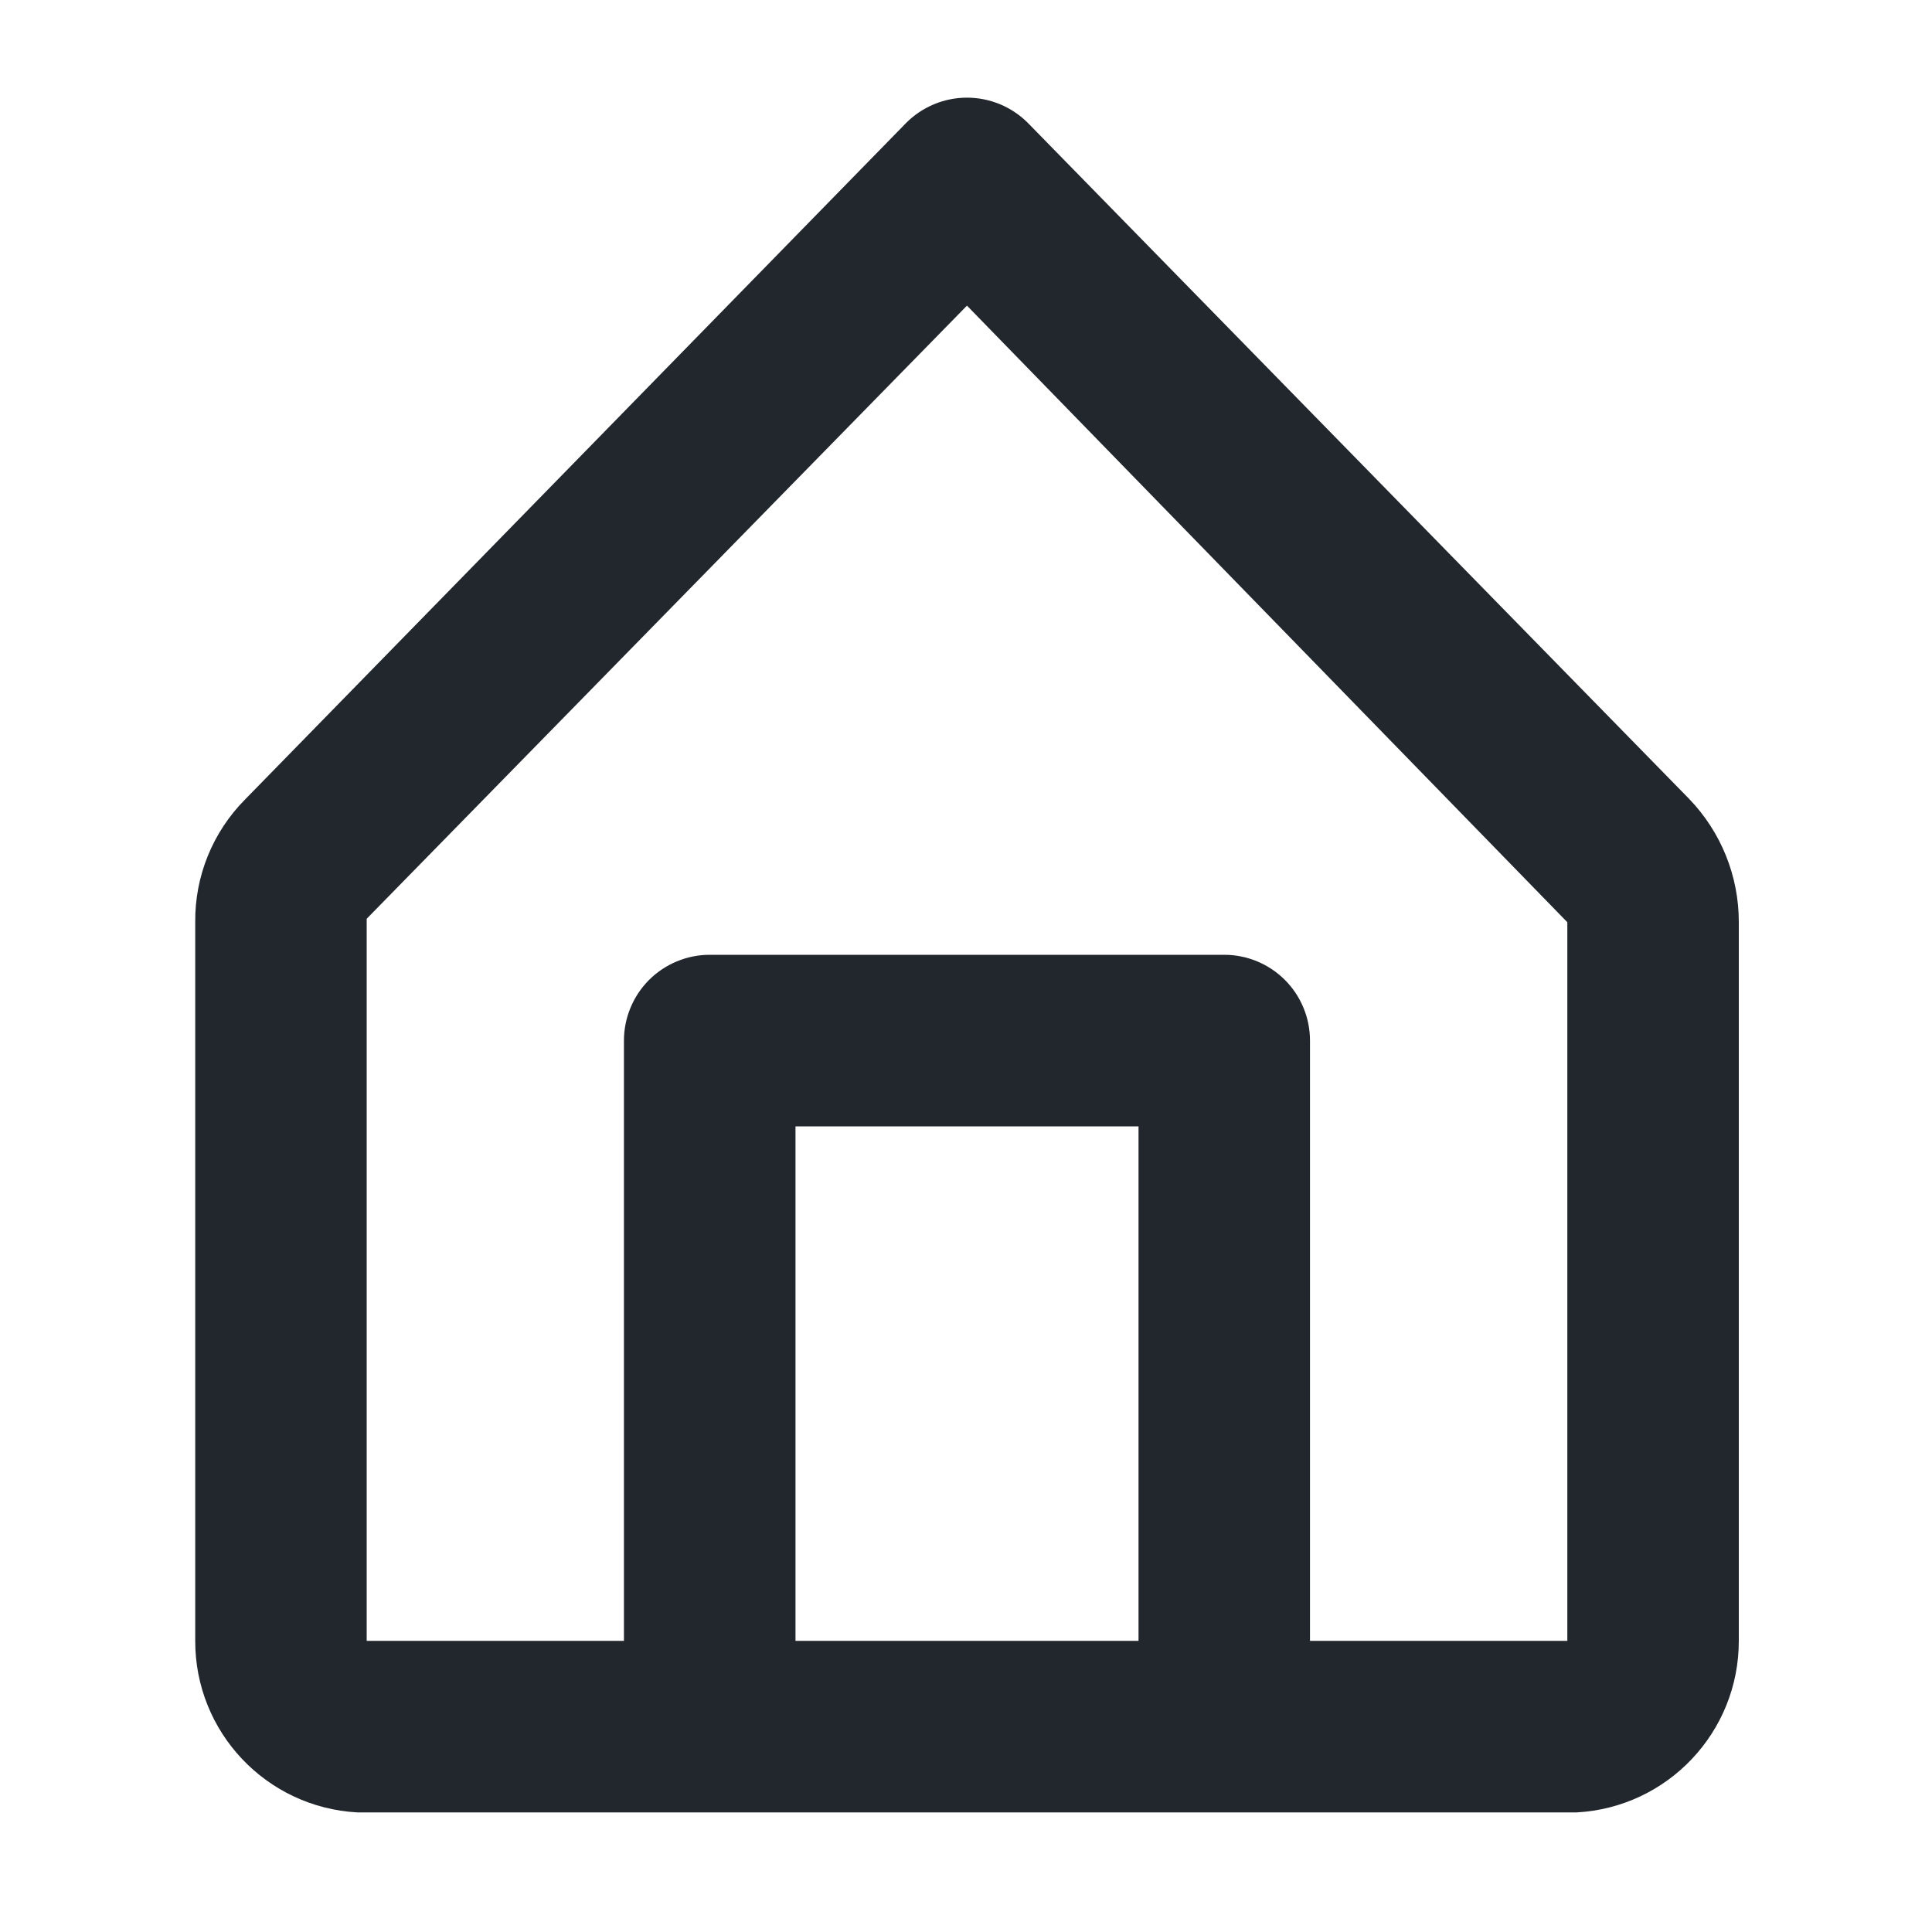 <svg xmlns="http://www.w3.org/2000/svg" width="20" height="20" viewBox="0 0 20 20">
  <g fill="none" fill-rule="evenodd">
    <rect width="20" height="20"/>
    <g fill-rule="nonzero" transform="translate(2 1)">
      <path d="M15.626,8.987 L10.923,4.18 C10.808,4.065 10.652,4 10.49,4 C10.327,4 10.171,4.065 10.057,4.18 L5.354,8.993 C5.124,9.225 4.997,9.539 5,9.865 L5,14.977 C4.999,15.625 5.505,16.161 6.153,16.197 L14.826,16.197 C15.474,16.161 15.98,15.625 15.979,14.977 L15.979,9.865 C15.98,9.538 15.853,9.223 15.626,8.987 Z"/>
      <path fill="#22272E" d="M15.485,7.269 L8.641,0.273 C8.474,0.105 8.247,0.011 8.01,0.011 C7.774,0.011 7.547,0.105 7.38,0.273 L0.536,7.277 C0.201,7.615 0.016,8.072 0.021,8.547 L0.021,15.986 C0.019,16.93 0.756,17.71 1.699,17.762 L14.322,17.762 C15.264,17.71 16.001,16.93 16,15.986 L16,8.547 C16.001,8.07 15.816,7.612 15.485,7.269 Z M6.235,15.986 L6.235,10.66 L9.786,10.66 L9.786,15.986 L6.235,15.986 Z M14.225,15.986 L11.561,15.986 L11.561,9.772 C11.561,9.537 11.468,9.311 11.301,9.144 C11.135,8.978 10.909,8.884 10.674,8.884 L5.347,8.884 C5.112,8.884 4.886,8.978 4.719,9.144 C4.553,9.311 4.459,9.537 4.459,9.772 L4.459,15.986 L1.796,15.986 L1.796,8.511 L8.01,2.164 L14.225,8.547 L14.225,15.986 Z"/>
    </g>
  </g>
</svg>
